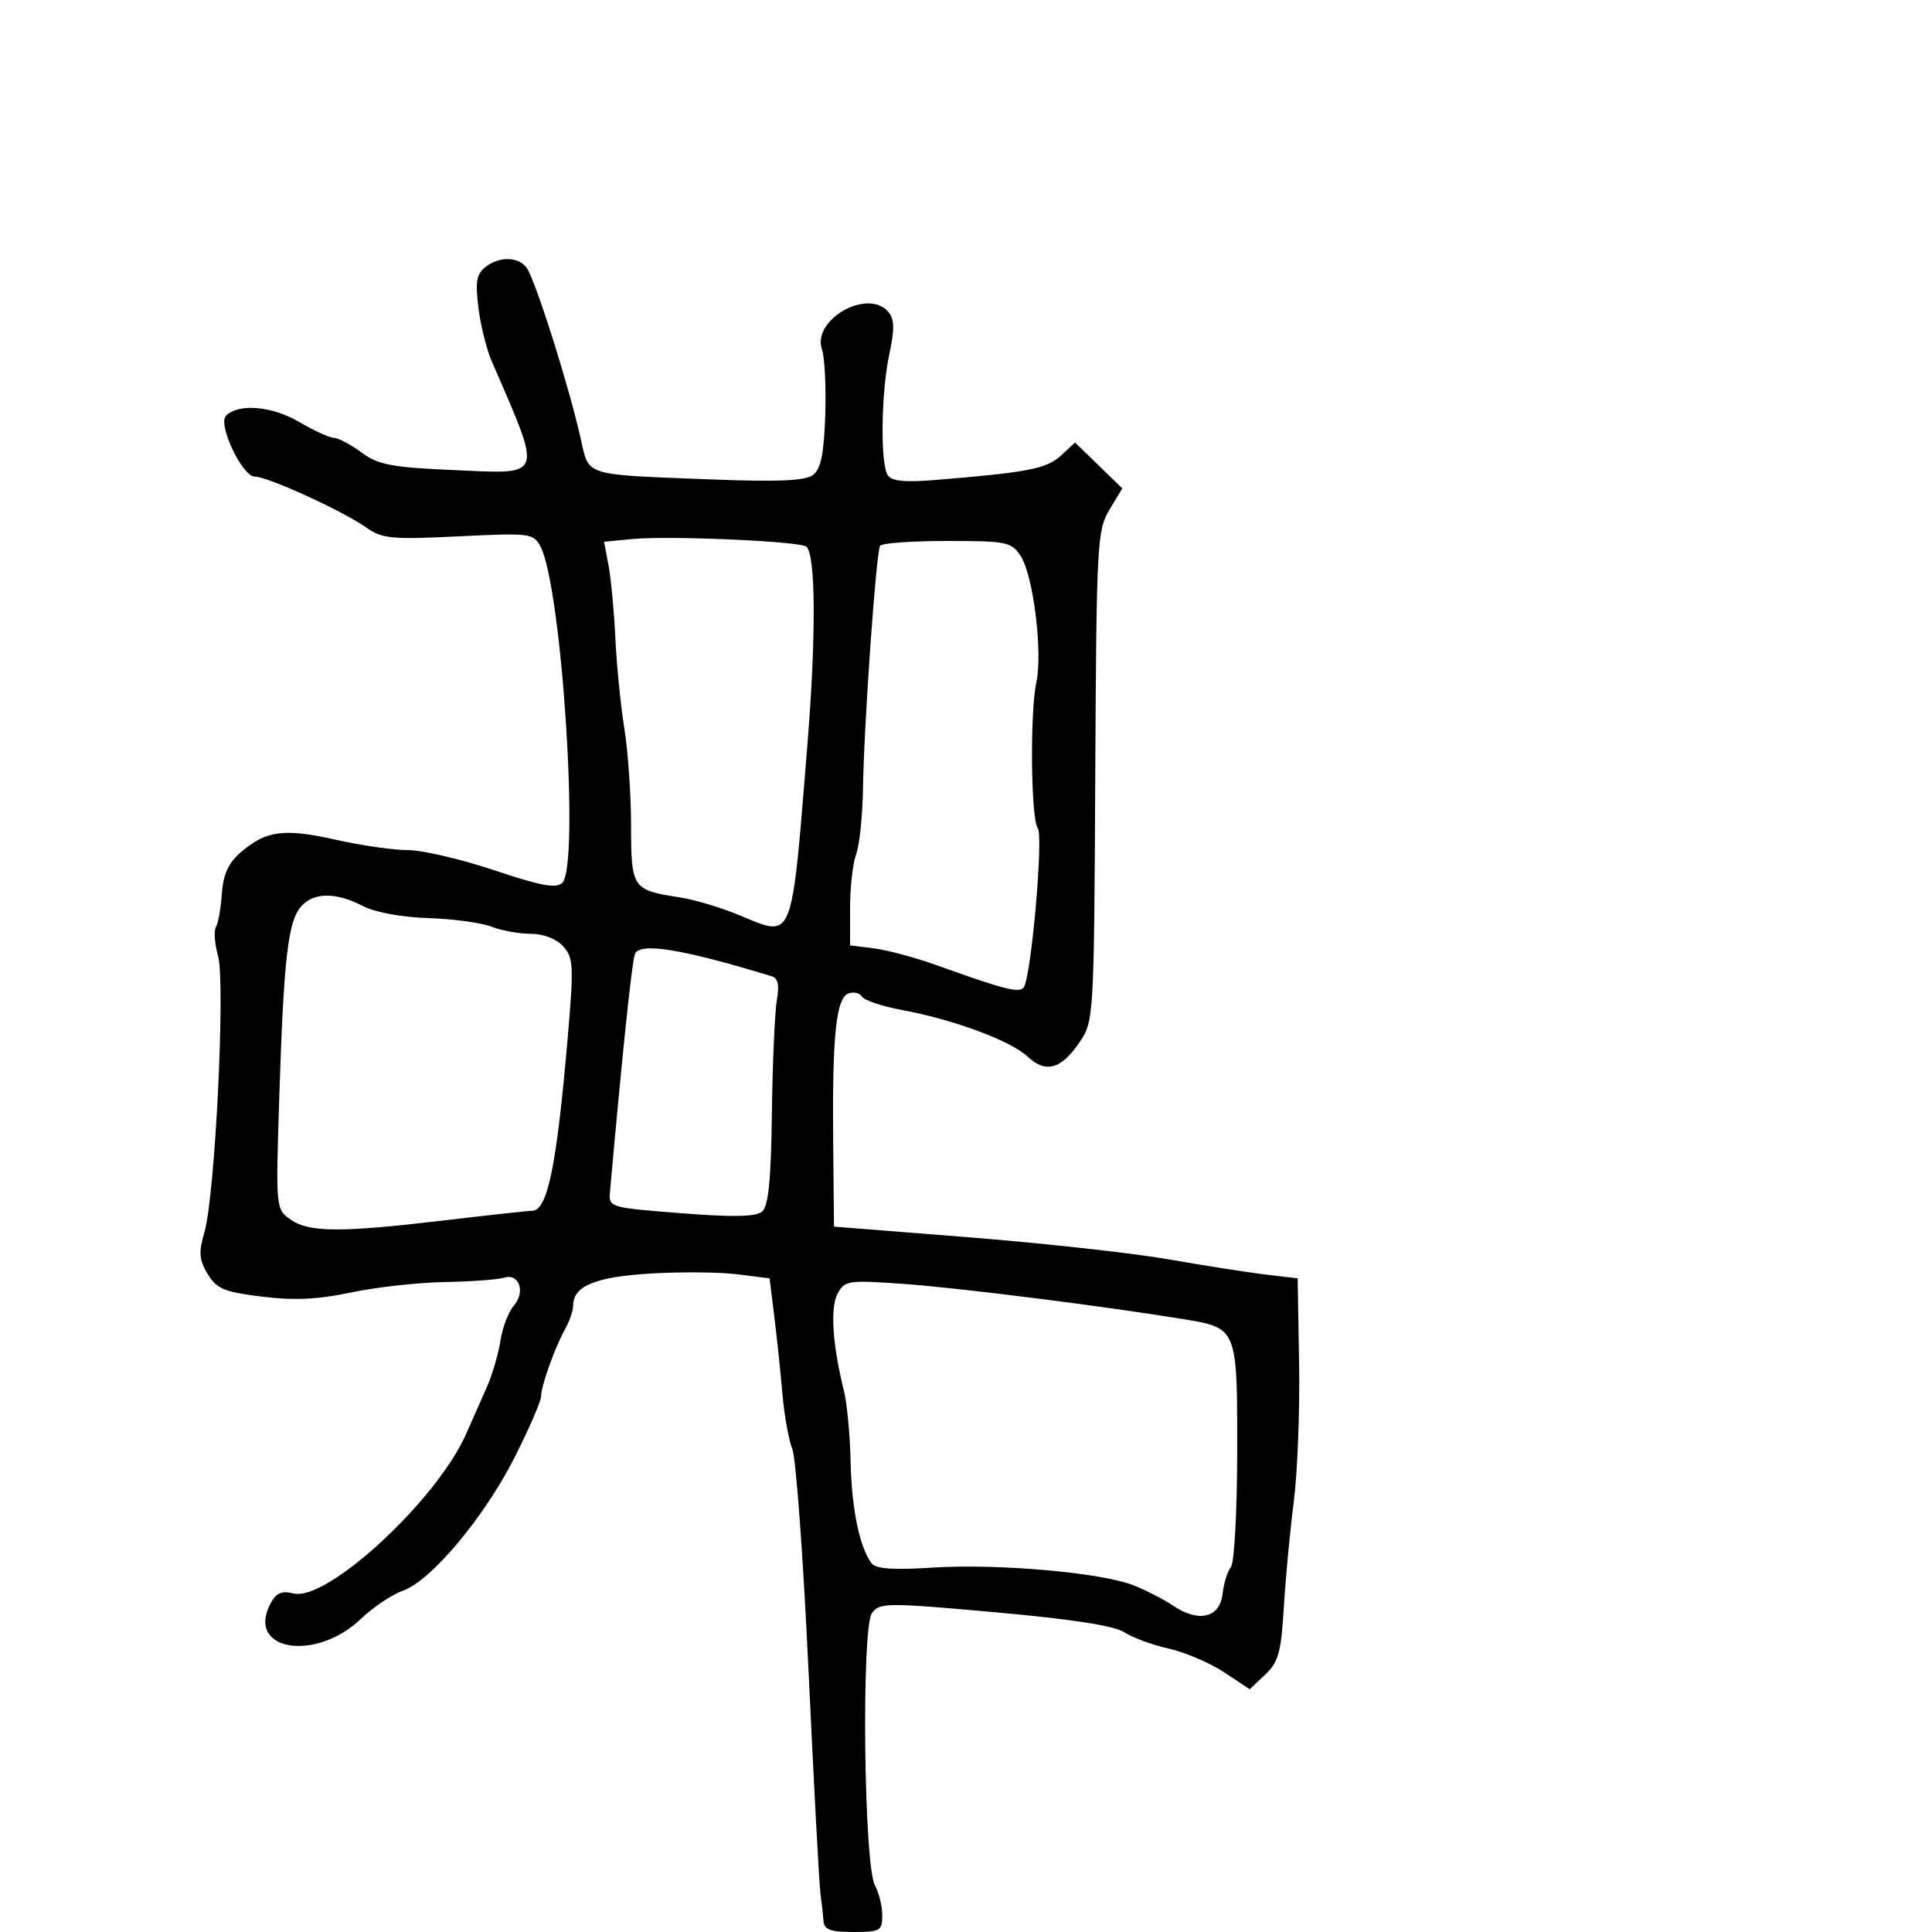<svg xmlns="http://www.w3.org/2000/svg" width="300" height="300" viewBox="0 0 300 300" version="1.1">
  <defs/>
  <path d="M75.586,41.314 C77.894,39.626 81.031,39.96 82.03,42 C83.889,45.796 88.5,60.606 90.208,68.265 C91.478,73.957 90.601,73.685 110.065,74.432 C120.881,74.846 125.049,74.67 126.256,73.745 C127.47,72.814 127.946,70.481 128.142,64.5 C128.286,60.1 128.06,55.495 127.64,54.267 C126.045,49.604 134.822,44.671 137.969,48.462 C138.892,49.574 138.921,51.141 138.091,55.011 C136.816,60.958 136.672,71.934 137.845,73.783 C138.43,74.705 140.468,74.919 145.08,74.544 C159.565,73.364 162.516,72.796 164.718,70.76 L166.937,68.711 L170.602,72.271 L174.268,75.831 L172.265,79.165 C170.364,82.33 170.252,84.442 170.072,120.5 C169.886,157.793 169.842,158.56 167.691,161.752 C164.803,166.037 162.402,166.726 159.583,164.078 C156.961,161.615 148.08,158.316 140.099,156.842 C137.02,156.272 134.208,155.335 133.851,154.758 C133.494,154.181 132.544,153.961 131.741,154.269 C129.822,155.006 129.221,160.834 129.375,177.212 L129.5,190.468 L150.5,192.132 C162.05,193.048 176,194.589 181.5,195.556 C187,196.523 193.75,197.581 196.5,197.907 L201.5,198.5 L201.725,211.729 C201.849,219.006 201.474,228.681 200.892,233.229 C200.31,237.778 199.615,245.164 199.347,249.642 C198.931,256.592 198.507,258.114 196.455,260.042 L194.052,262.3 L190.068,259.664 C187.877,258.214 184.012,256.563 181.479,255.995 C178.946,255.428 175.834,254.282 174.563,253.449 C173.02,252.438 166.343,251.407 154.455,250.342 C137.686,248.841 136.584,248.849 135.396,250.474 C133.738,252.74 134.13,289.507 135.846,292.713 C136.481,293.898 137,296.023 137,297.434 C137,299.808 136.664,300 132.5,300 C128.93,300 127.973,299.638 127.871,298.25 C127.8,297.288 127.586,295.375 127.395,294 C127.205,292.625 126.375,277.111 125.552,259.524 C124.729,241.937 123.598,226.412 123.038,225.024 C122.479,223.636 121.788,219.8 121.502,216.5 C121.216,213.2 120.649,207.8 120.241,204.5 L119.5,198.5 L114.5,197.871 C111.75,197.525 105.675,197.472 101,197.754 C92.444,198.268 89,199.694 89,202.721 C89,203.497 88.451,205.114 87.78,206.316 C86.162,209.212 84.034,215.162 84.015,216.843 C84.007,217.582 82.178,221.799 79.952,226.215 C75.249,235.541 66.937,245.478 62.563,247.003 C60.889,247.586 57.94,249.566 56.01,251.403 C48.901,258.168 38.107,256.274 42.027,248.95 C42.882,247.352 43.763,246.975 45.573,247.429 C50.759,248.731 67.772,233.03 72.35,222.717 C73.258,220.673 74.707,217.402 75.571,215.449 C76.435,213.496 77.396,210.233 77.706,208.199 C78.017,206.165 78.939,203.729 79.757,202.787 C81.642,200.614 80.634,197.67 78.255,198.403 C77.29,198.7 73.125,199.004 69,199.078 C64.875,199.152 58.348,199.881 54.495,200.698 C49.371,201.784 45.66,201.957 40.677,201.342 C34.813,200.617 33.639,200.128 32.247,197.826 C30.913,195.622 30.825,194.481 31.745,191.326 C33.396,185.665 35.023,152.667 33.859,148.451 C33.331,146.538 33.181,144.516 33.526,143.958 C33.871,143.399 34.287,141.069 34.45,138.778 C34.667,135.732 35.465,133.997 37.421,132.314 C41.318,128.963 44.153,128.592 52.123,130.392 C56.04,131.276 61.077,132 63.315,132 C65.554,132 71.602,133.412 76.756,135.137 C83.989,137.559 86.397,138.003 87.313,137.086 C90.046,134.352 87.225,91.026 83.911,84.834 C82.826,82.807 82.267,82.739 71.191,83.284 C60.87,83.793 59.315,83.648 56.946,81.962 C53.33,79.387 41.558,74 39.547,74 C37.631,74 33.807,65.957 35.074,64.591 C36.922,62.6 42.18,63.021 46.411,65.5 C48.756,66.875 51.217,68 51.878,68 C52.54,68 54.448,69.013 56.118,70.25 C58.727,72.183 60.767,72.571 70.58,73 C76.922,73.278 80.332,73.599 81.427,72.159 C82.748,70.421 80.695,66.117 76.347,56.073 C75.531,54.189 74.599,50.409 74.275,47.675 C73.783,43.523 74,42.473 75.586,41.314 Z M130.054,200.898 C128.887,203.079 129.266,208.81 131.052,216 C131.531,217.925 131.995,222.875 132.084,227 C132.241,234.258 133.458,240.186 135.316,242.731 C135.964,243.62 138.624,243.81 144.857,243.415 C154.96,242.775 170.992,244.188 176,246.16 C177.925,246.918 180.711,248.352 182.192,249.347 C186.149,252.004 189.419,251.214 189.838,247.5 C190.025,245.85 190.608,243.979 191.134,243.342 C191.661,242.705 192.1,234.651 192.111,225.443 C192.125,213.103 192.132,208.684 189.942,206.739 C188.718,205.653 186.807,205.339 183.827,204.849 C171.612,202.839 148.88,199.973 140.36,199.369 C131.664,198.752 131.164,198.826 130.054,200.898 Z M46.758,140.75 C44.723,143.045 44.057,148.825 43.375,170.127 C42.811,187.72 42.815,187.757 45.128,189.377 C47.995,191.386 52.89,191.411 69,189.5 C75.875,188.685 82.014,188.013 82.643,188.009 C85.015,187.991 86.445,181.027 88.15,161.194 C89.116,149.96 89.055,148.718 87.449,146.944 C86.388,145.771 84.388,145 82.41,145 C80.606,145 77.863,144.502 76.315,143.894 C74.767,143.286 70.35,142.686 66.5,142.561 C62.324,142.426 58.209,141.662 56.3,140.667 C52.175,138.519 48.71,138.549 46.758,140.75 Z M136.658,84.75 C136.041,85.755 134.154,112.509 134.008,122.329 C133.943,126.634 133.465,131.276 132.945,132.644 C132.425,134.011 132,137.754 132,140.96 L132,146.79 L135.75,147.267 C137.813,147.53 142.2,148.714 145.5,149.899 C155.944,153.649 158.18,154.223 158.942,153.351 C160.096,152.03 162.068,129.797 161.139,128.581 C160.075,127.189 159.917,110.583 160.923,105.96 C161.935,101.308 160.455,89.344 158.498,86.357 C157.048,84.143 156.352,84 147.036,84 C141.581,84 136.911,84.338 136.658,84.75 Z M98.15,83.703 L93.801,84.125 L94.496,87.812 C94.878,89.841 95.355,94.935 95.555,99.133 C95.755,103.331 96.384,109.631 96.952,113.133 C97.52,116.635 97.988,123.422 97.992,128.215 C98.001,137.951 98.185,138.221 105.579,139.347 C107.823,139.689 111.971,140.93 114.797,142.104 C117.669,143.298 119.52,144.217 120.81,143.71 C123.34,142.714 123.707,136.224 125.379,115.535 C126.728,98.856 126.666,86.205 125.229,84.893 C124.299,84.043 103.895,83.147 98.15,83.703 Z M98.575,148.188 C98.074,149.793 96.677,163.151 94.723,185 C94.501,187.485 94.567,187.505 105.735,188.385 C113.753,189.016 117.357,188.948 118.322,188.148 C119.324,187.316 119.722,183.339 119.861,172.763 C119.964,164.918 120.312,157.042 120.633,155.261 C121.042,153 120.808,151.895 119.859,151.605 C105.864,147.324 99.18,146.251 98.575,148.188 Z"/>
</svg>

